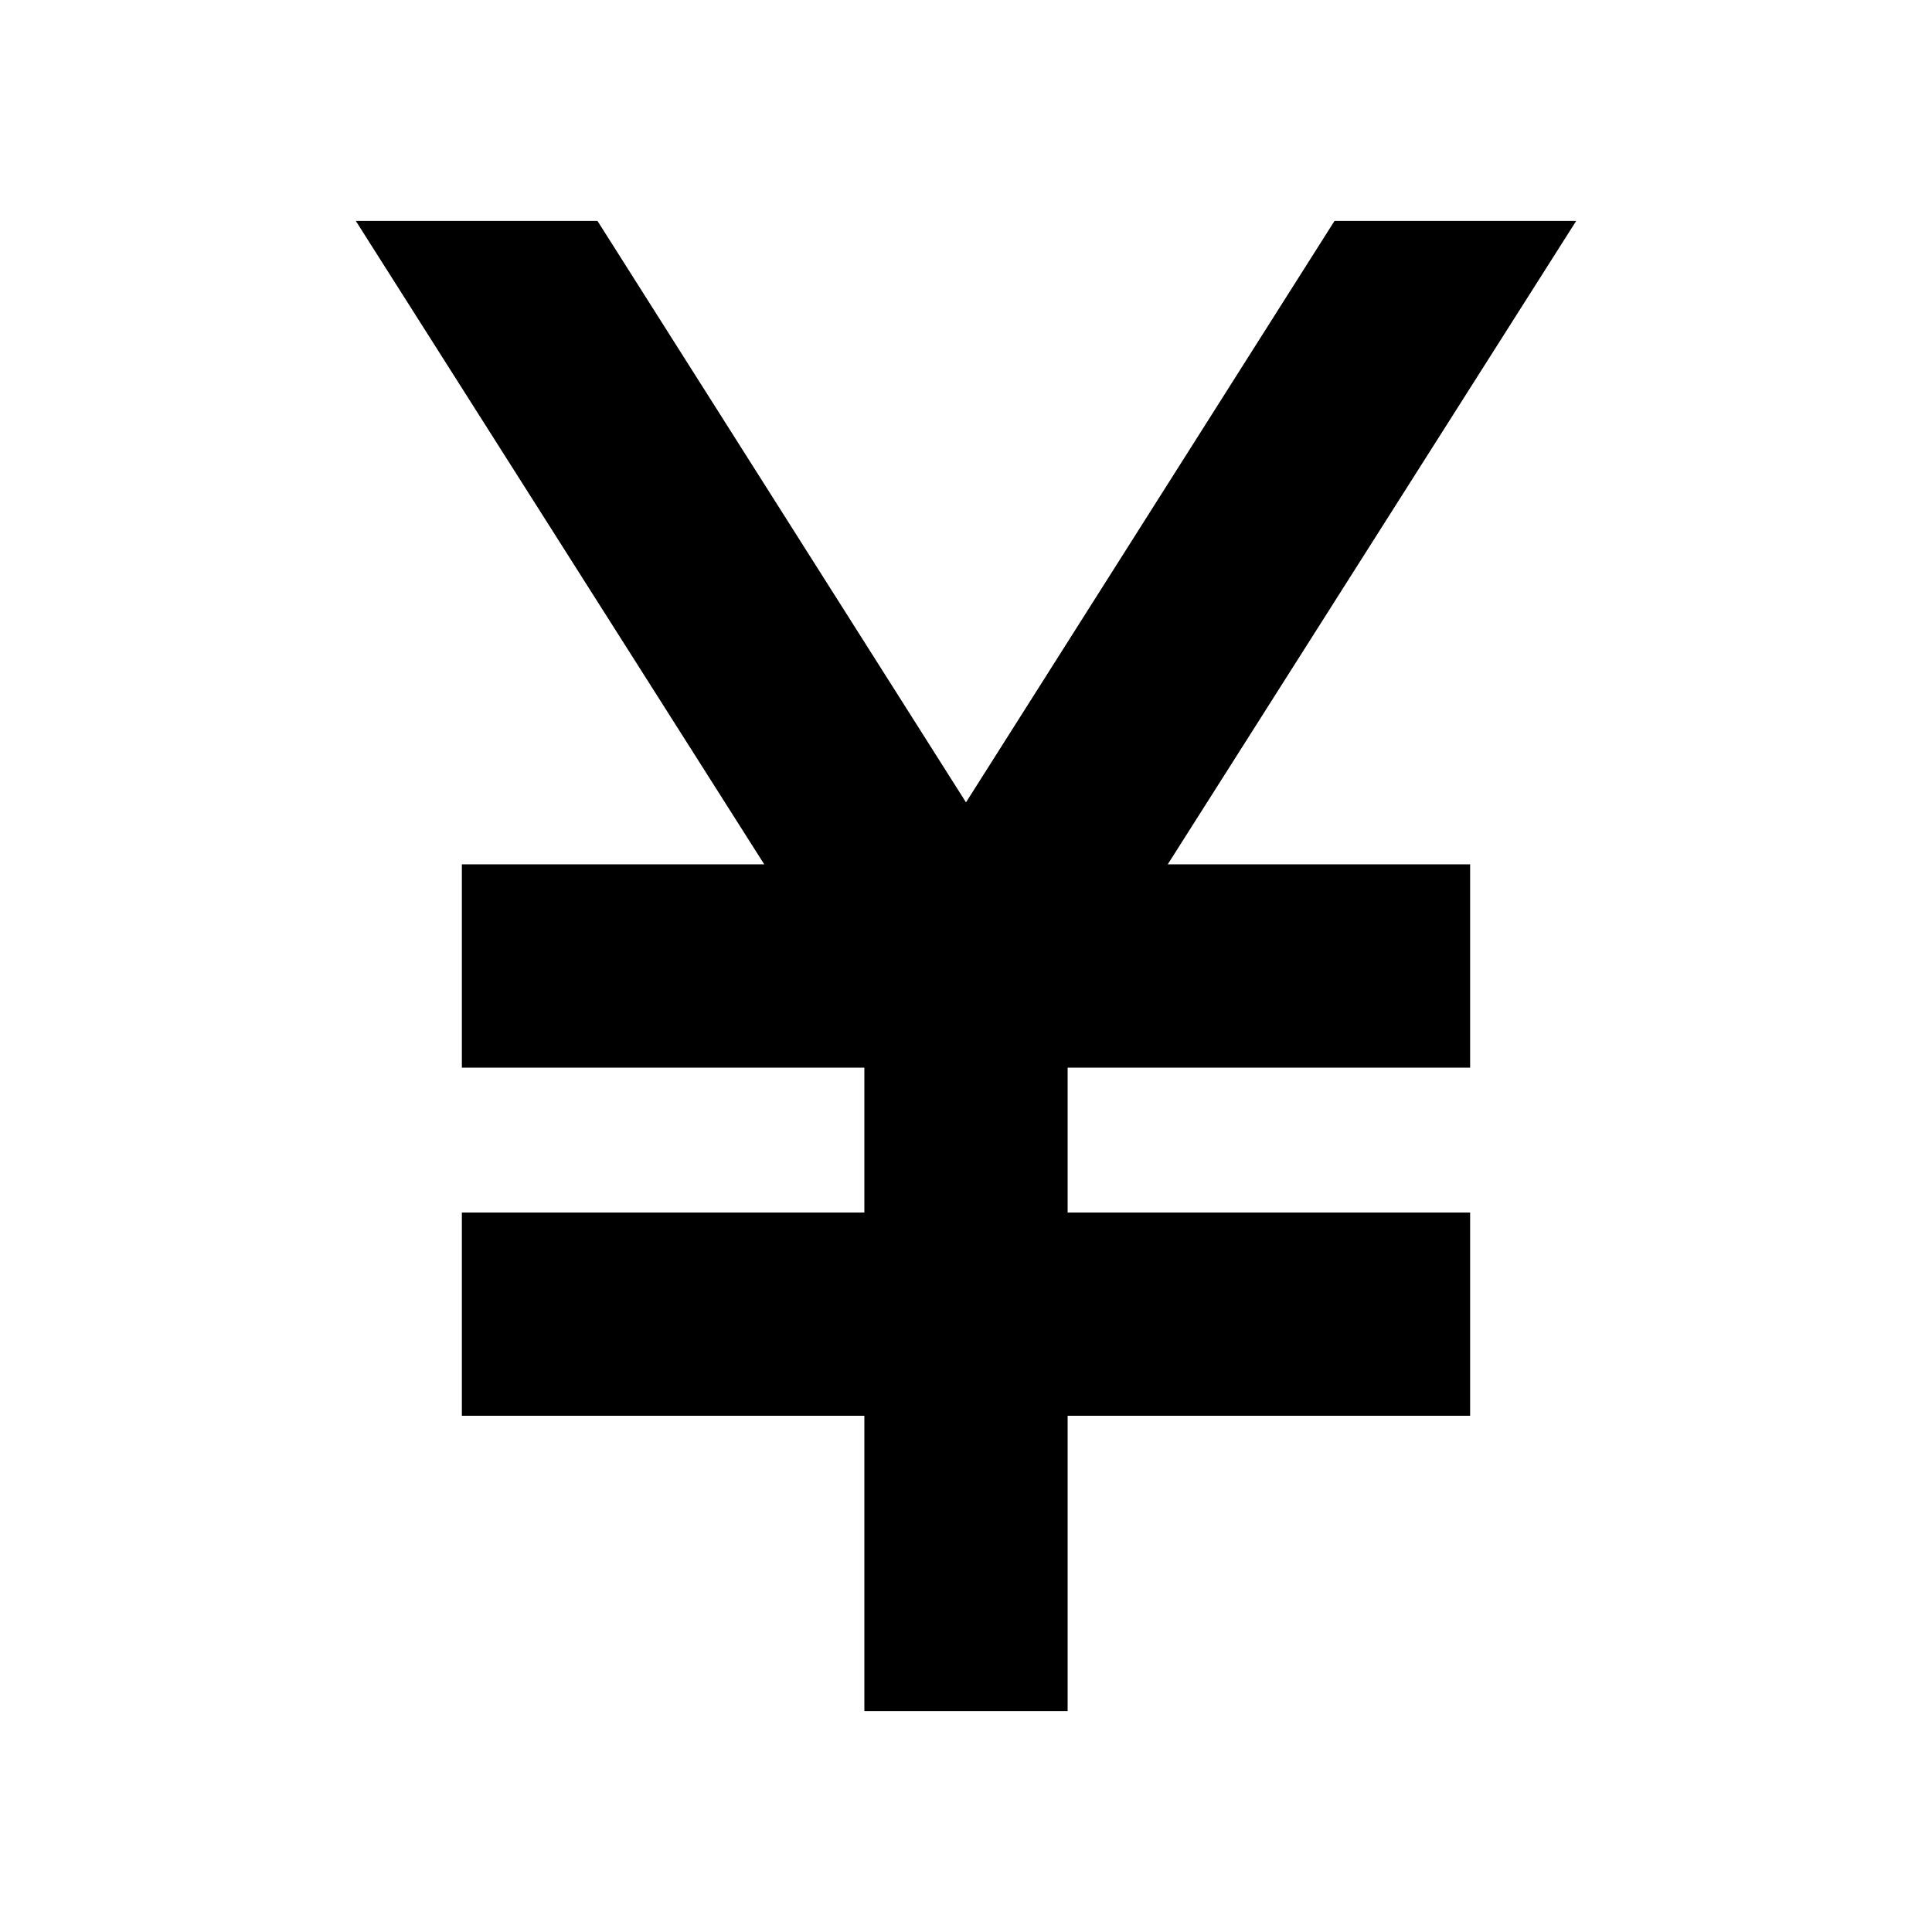 <svg xmlns="http://www.w3.org/2000/svg" height="24" viewBox="0 -960 960 960" width="24"><path d="M429.5-109.78V-256.5h-200v-101h200v-72h-200v-101h150.26L176.8-850.22h120.09L480-561.31l183.11-288.91H783.2L580.24-530.5H730.5v101h-200v72h200v101h-200v146.72h-101Z"/></svg>